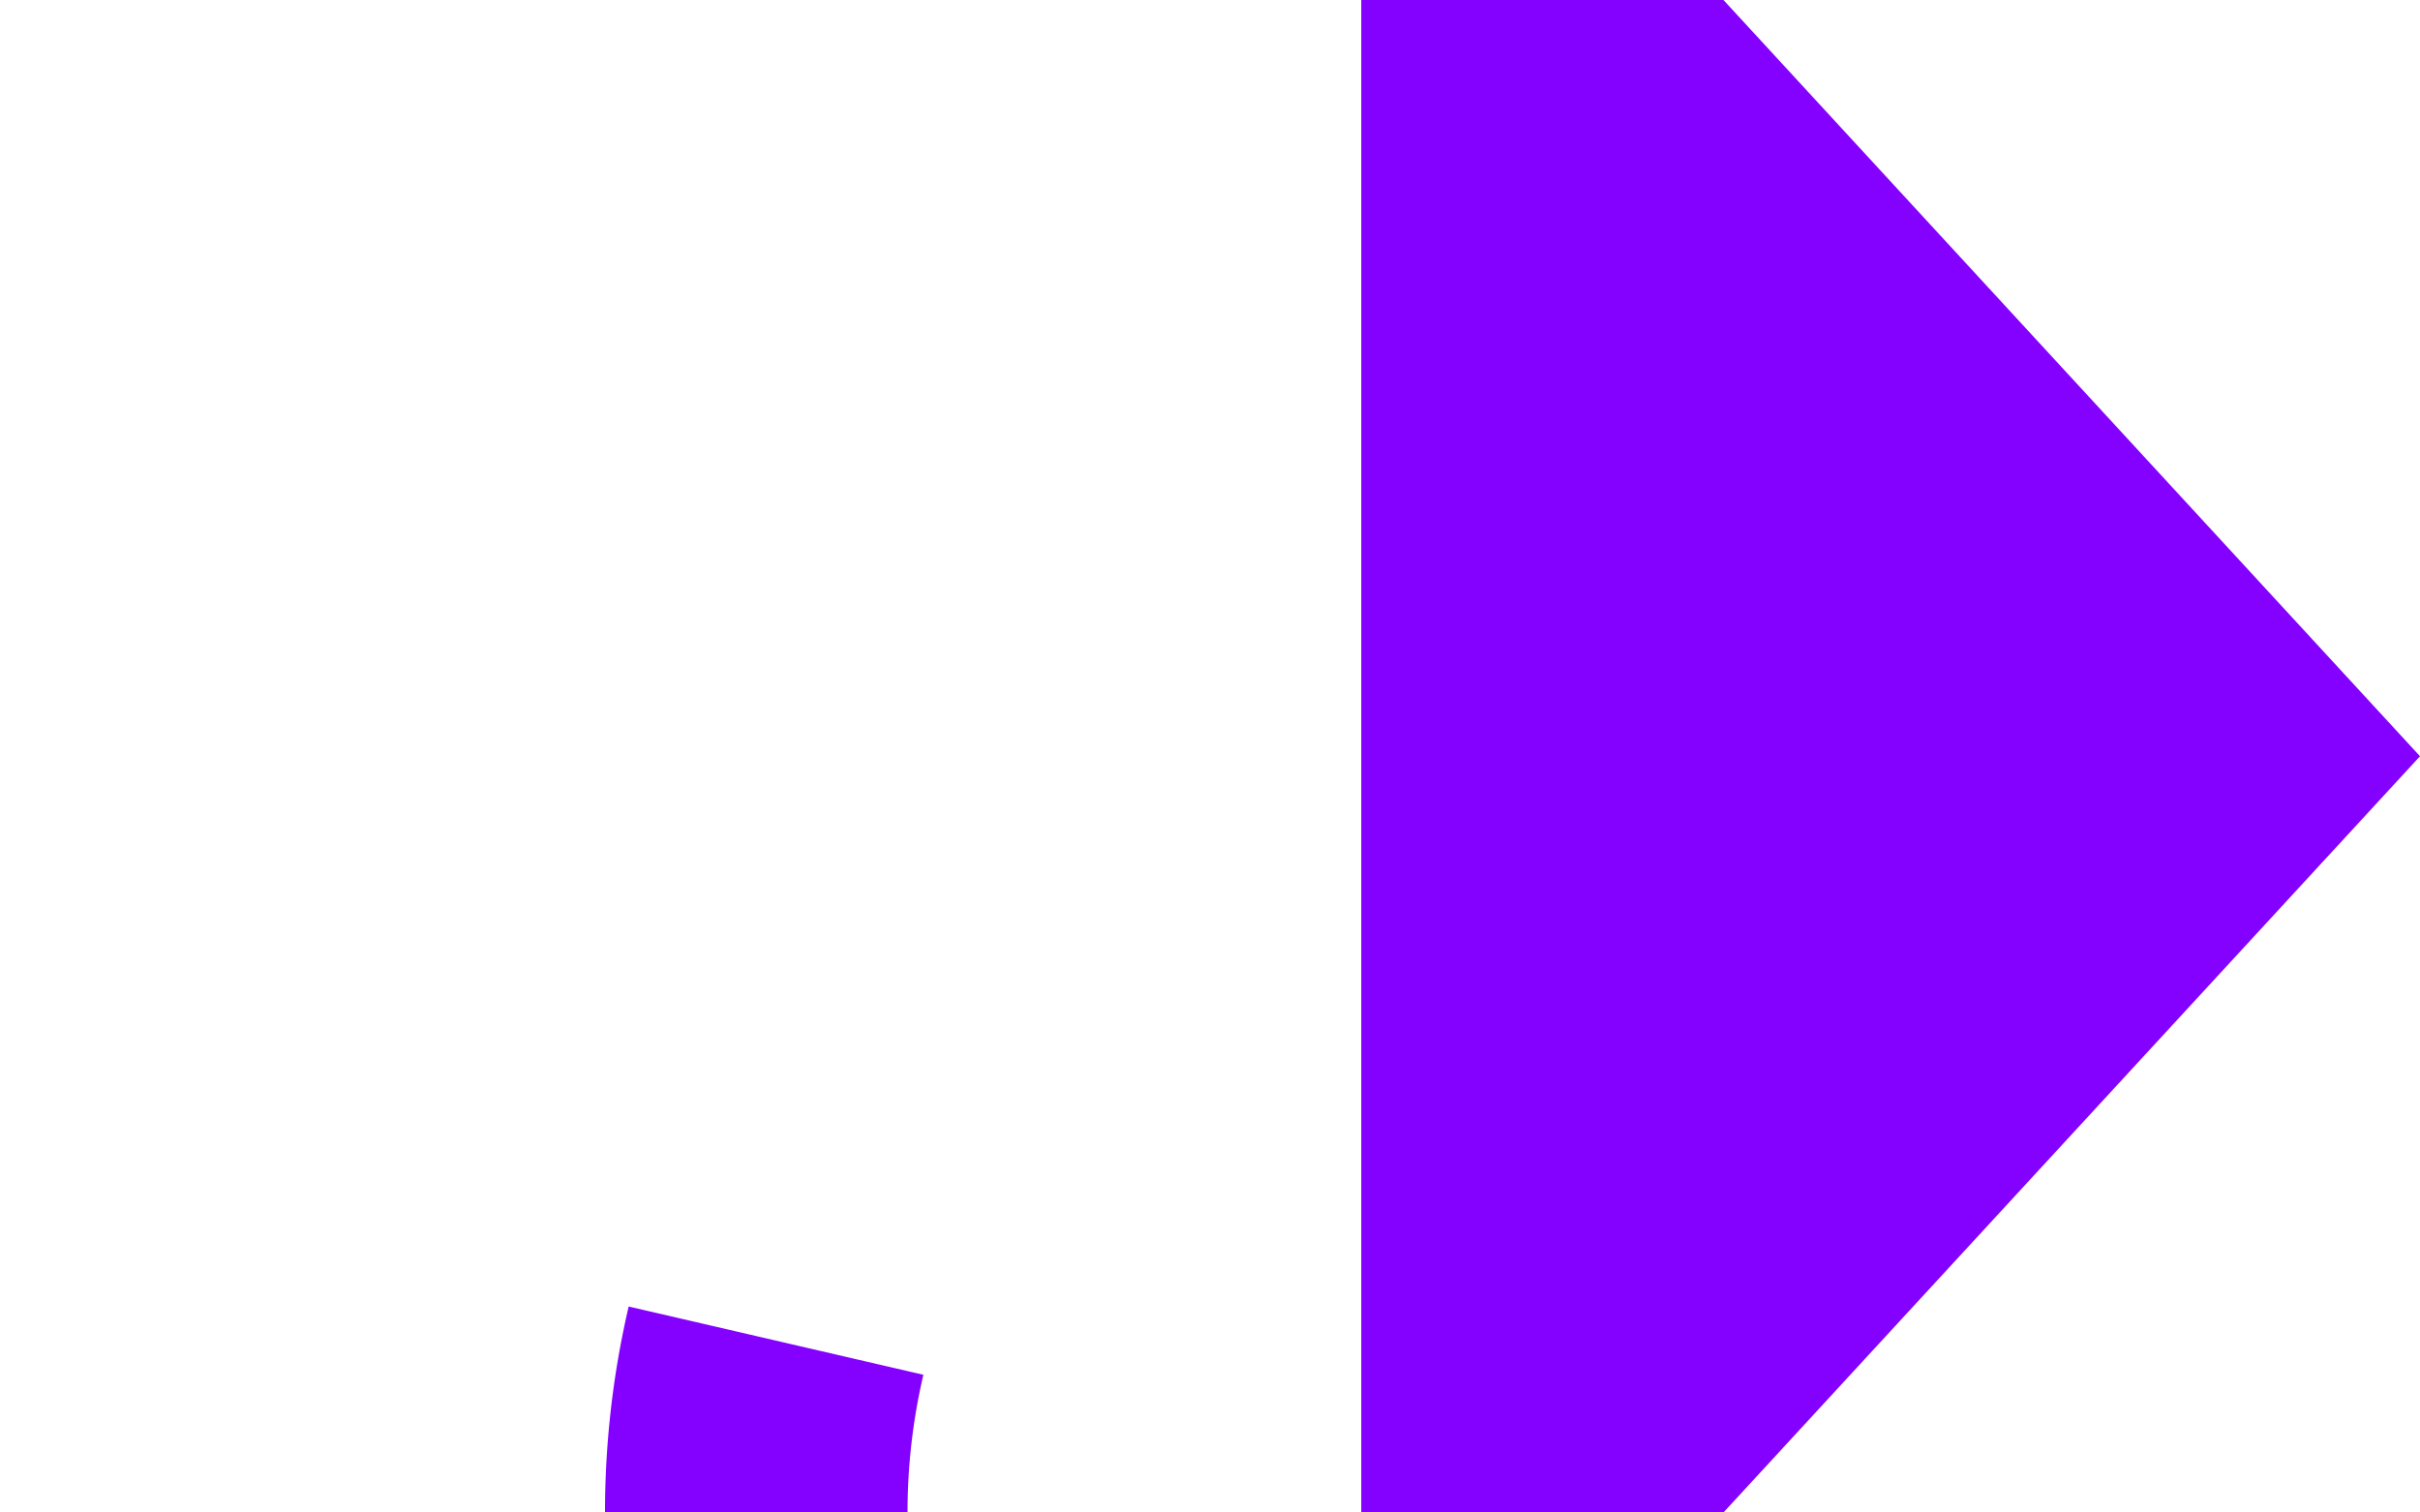 ﻿<?xml version="1.0" encoding="utf-8"?>
<svg version="1.1" xmlns:xlink="http://www.w3.org/1999/xlink" width="16px" height="10px" preserveAspectRatio="xMinYMid meet" viewBox="1245 7636  16 8" xmlns="http://www.w3.org/2000/svg">
  <path d="M 1223 7789  L 1245 7789  A 5 5 0 0 0 1250 7784 L 1250 7645  A 5 5 0 0 1 1255 7640 L 1255 7640  " stroke-width="2" stroke-dasharray="18,8,4,8" stroke="#8400ff" fill="none" />
  <path d="M 1224.5 7785.5  A 3.5 3.5 0 0 0 1221 7789 A 3.5 3.5 0 0 0 1224.5 7792.5 A 3.5 3.5 0 0 0 1228 7789 A 3.5 3.5 0 0 0 1224.5 7785.5 Z M 1254 7647.6  L 1261 7640  L 1254 7632.4  L 1254 7647.6  Z " fill-rule="nonzero" fill="#8400ff" stroke="none" />
</svg>